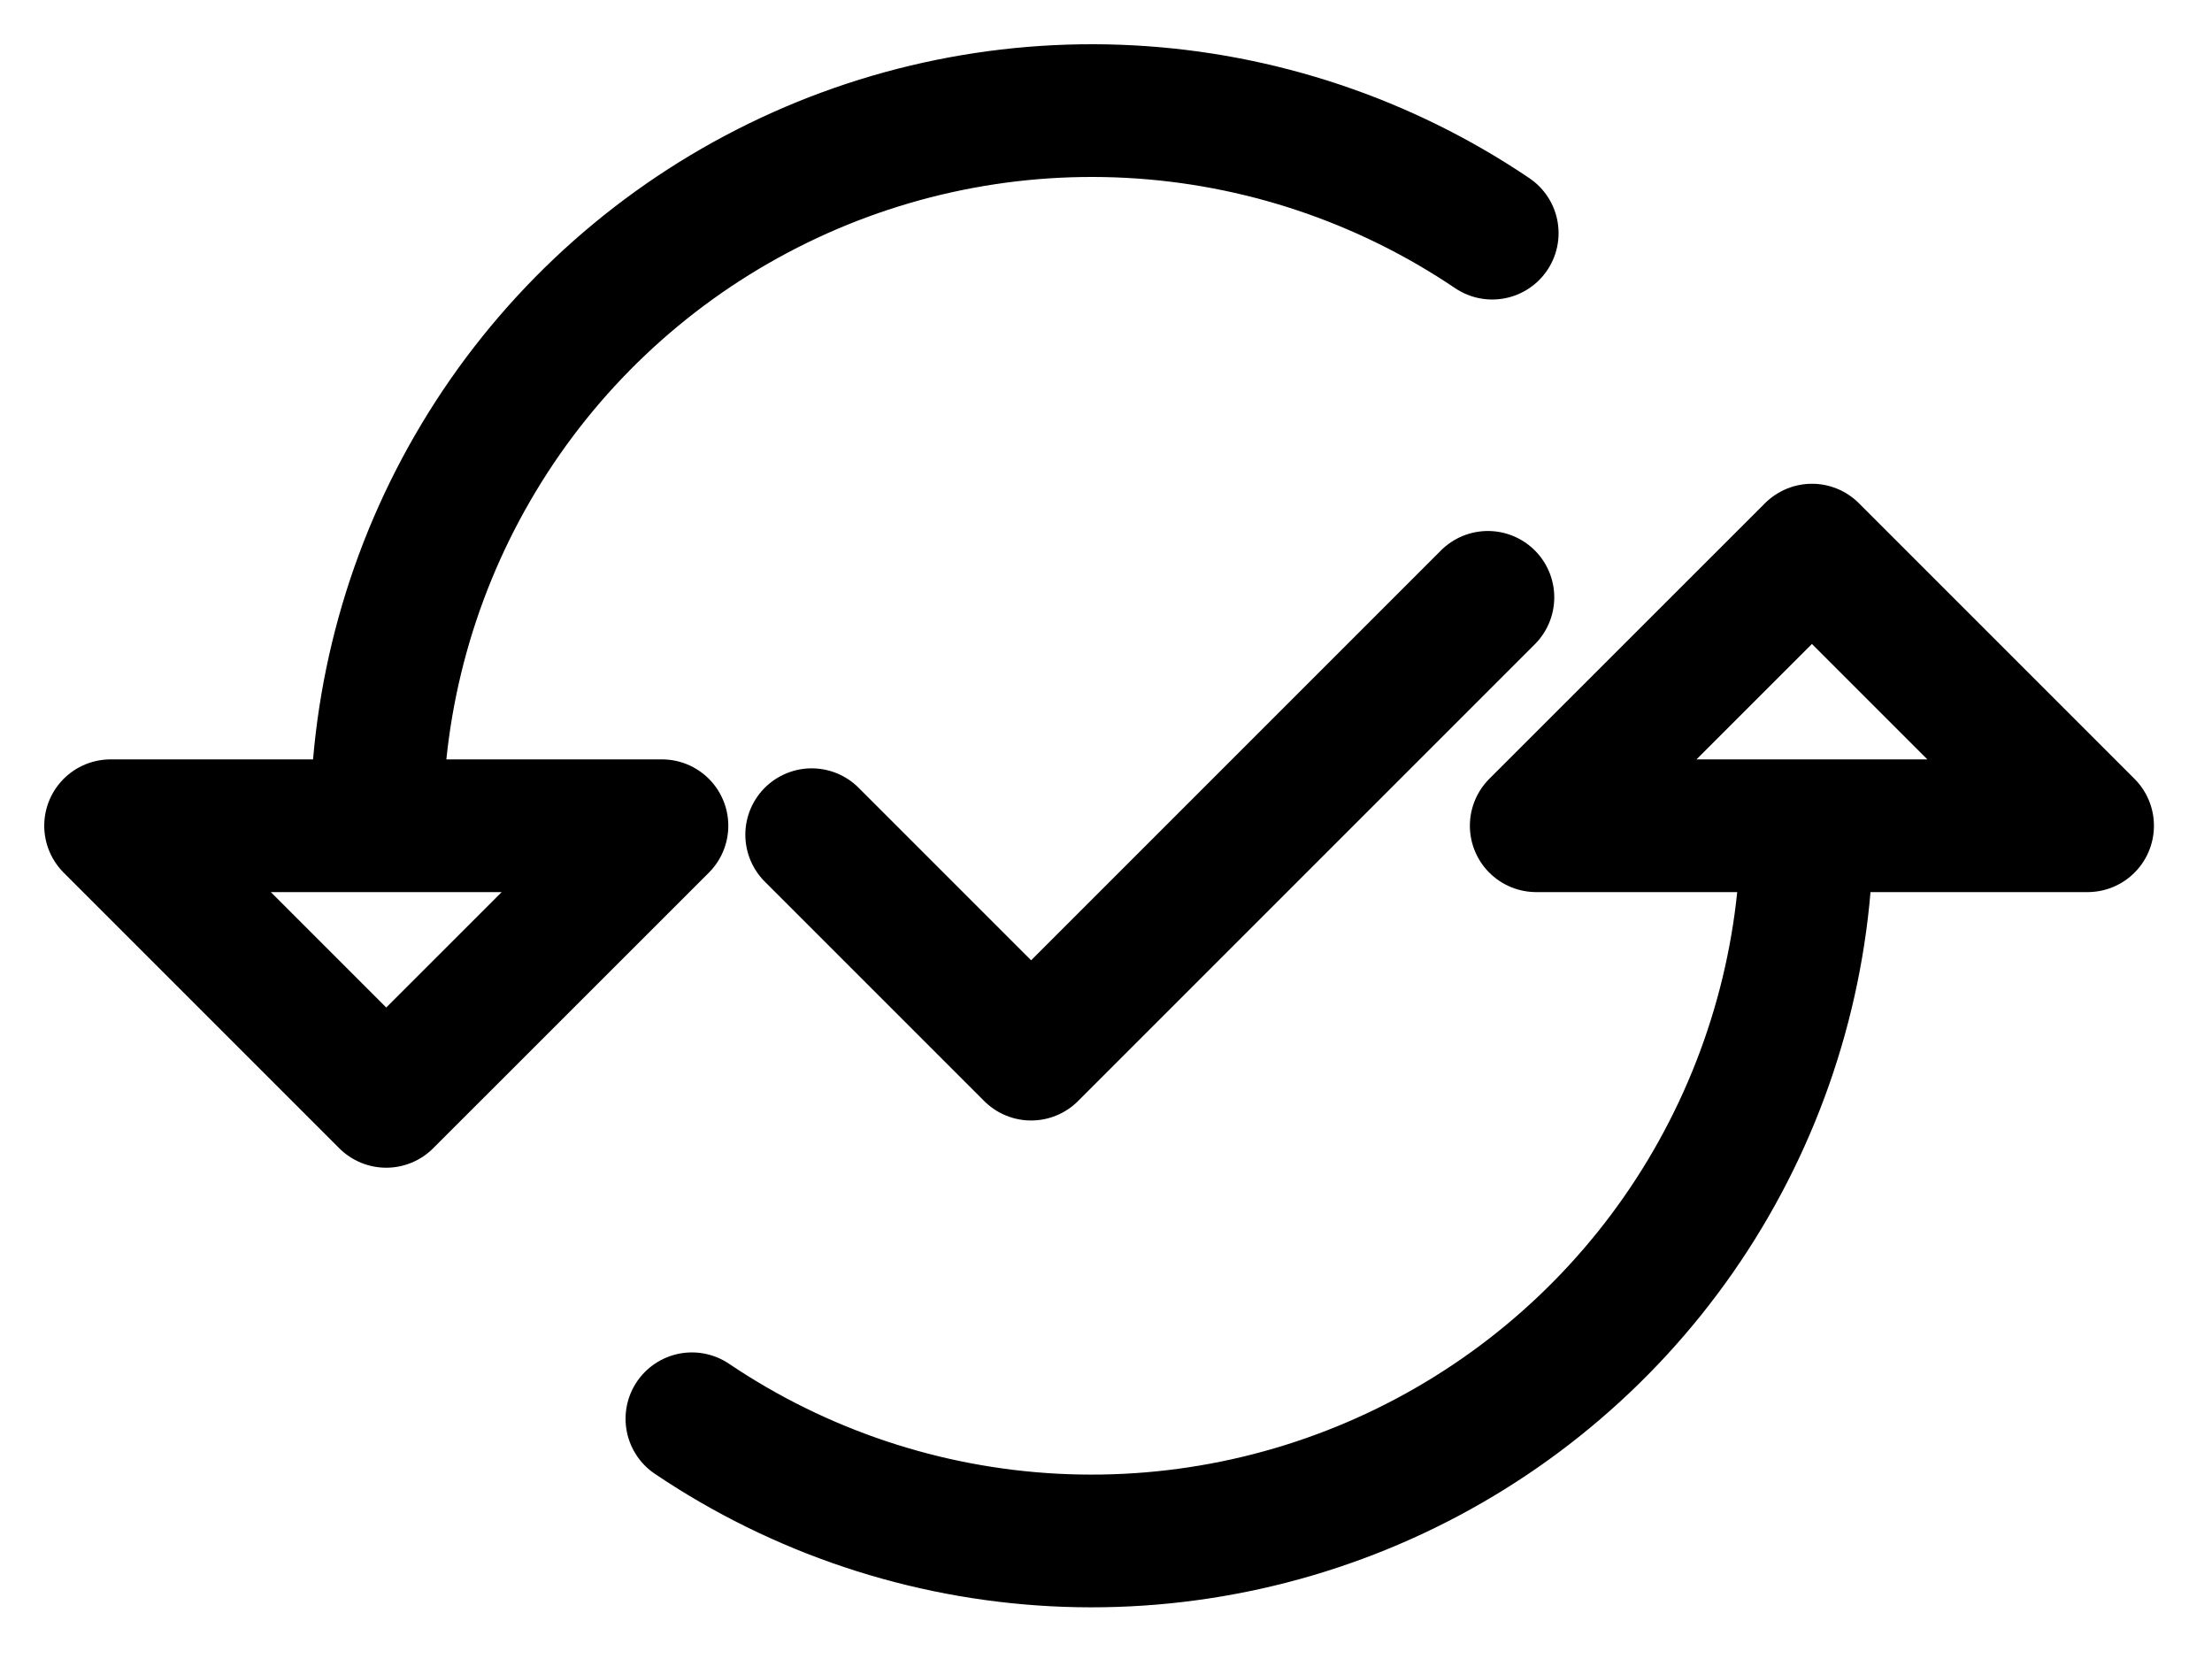 <svg width="20" height="15" viewBox="0 0 20 15" fill="none" xmlns="http://www.w3.org/2000/svg">
<path d="M13.492 2.108C12.519 1.451 11.386 1.071 10.214 1.009C9.042 0.947 7.875 1.205 6.838 1.756C5.802 2.306 4.934 3.129 4.33 4.135C3.725 5.141 3.405 6.292 3.405 7.466M6.256 12.828C7.229 13.484 8.362 13.863 9.533 13.924C10.705 13.985 11.871 13.726 12.907 13.175C13.943 12.624 14.81 11.802 15.414 10.796C16.018 9.79 16.338 8.639 16.338 7.466M7.339 7.547L9.323 9.531L13.453 5.401M4.172 7.466H5.985L3.492 9.958L1 7.466H2.813H4.172ZM15.703 7.466H13.89L16.383 4.974L18.875 7.466H17.062H15.703Z" stroke="current" stroke-width="1.2" stroke-linecap="round" stroke-linejoin="round"/>
</svg>
